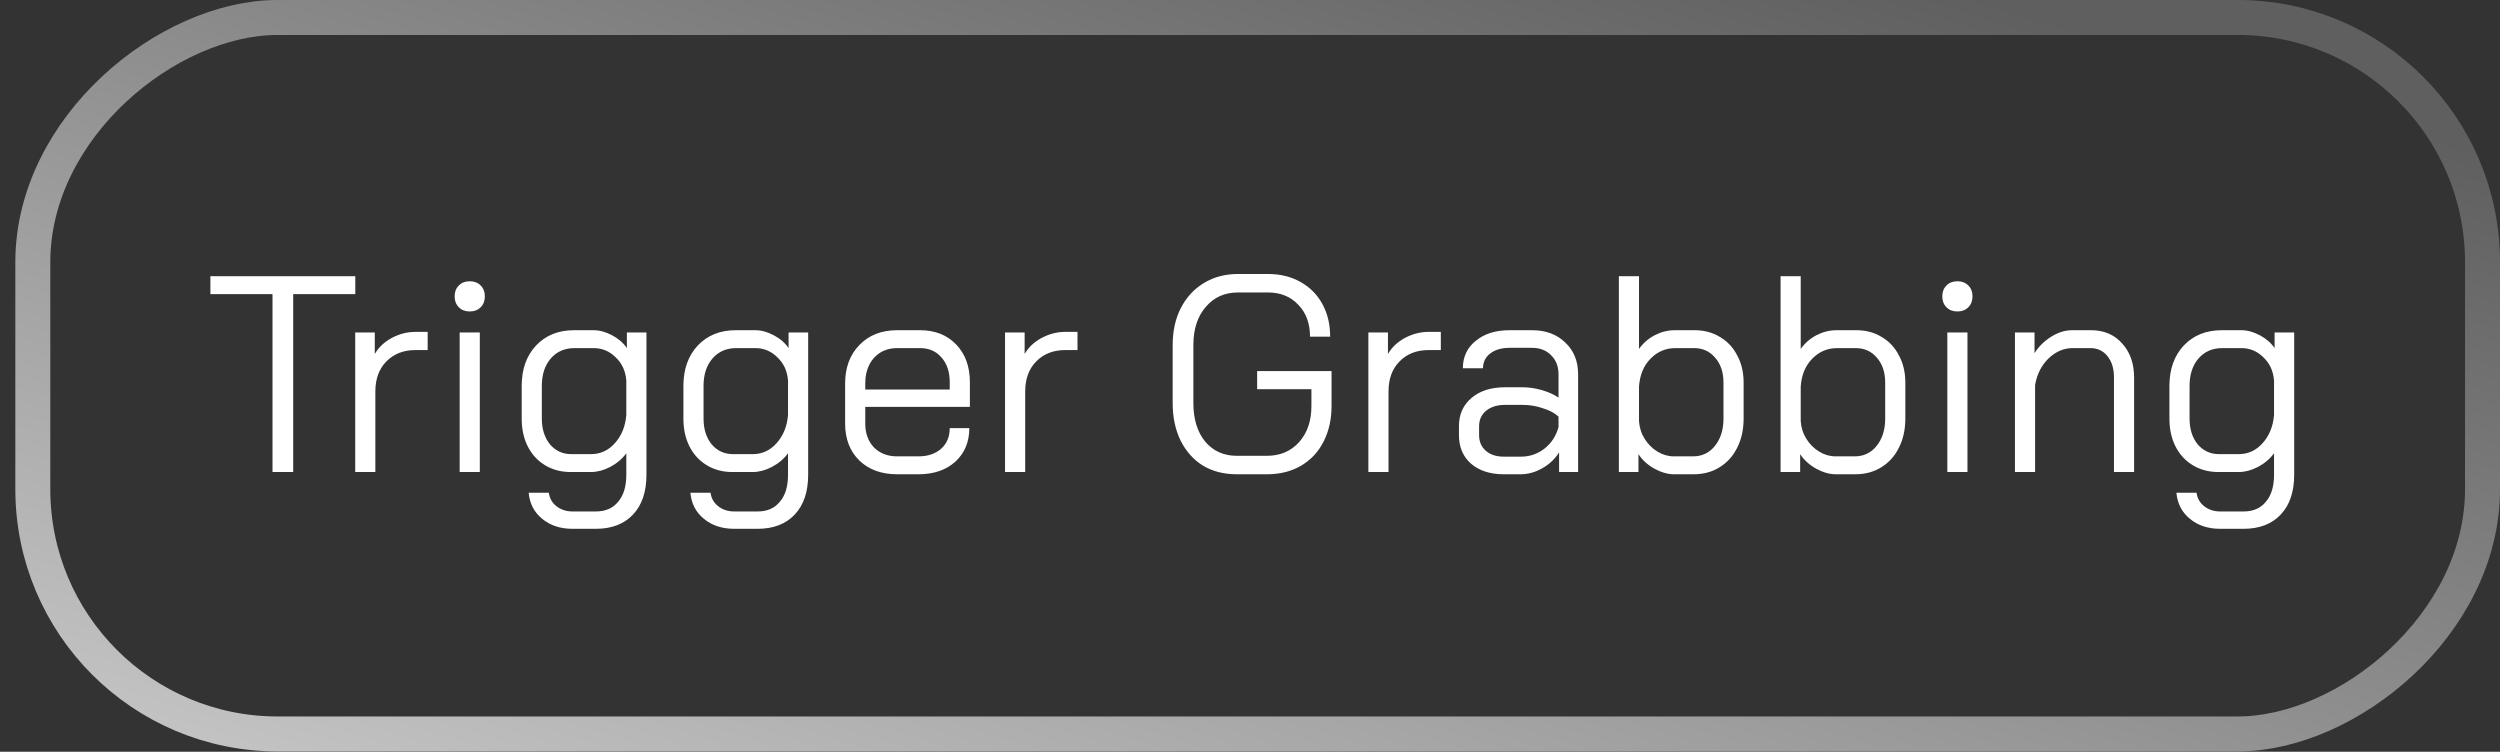 <svg width="143" height="43" viewBox="0 0 143 43" fill="none" xmlns="http://www.w3.org/2000/svg">
<rect x="0" y="0" width="143" height="43" fill="#333333" stroke="none"/>
<rect opacity="0.7" x="142" y="1" width="40.982" height="140.123" rx="14" transform="rotate(90 142 1)" stroke="url(#paint0_linear_698_485)" stroke-width="2"/>
<path d="M15.587 16.824H12.035V15.8H20.323V16.824H16.771V27H15.587V16.824ZM20.318 19.016H21.438V20.248C21.651 19.875 21.971 19.571 22.398 19.336C22.835 19.101 23.288 18.984 23.758 18.984H24.462V20.024H23.758C23.075 20.024 22.52 20.243 22.094 20.68C21.678 21.107 21.47 21.677 21.47 22.392V27H20.318V19.016ZM26.869 17.816C26.613 17.816 26.405 17.736 26.245 17.576C26.085 17.416 26.005 17.208 26.005 16.952C26.005 16.696 26.085 16.488 26.245 16.328C26.405 16.168 26.613 16.088 26.869 16.088C27.125 16.088 27.333 16.168 27.493 16.328C27.653 16.488 27.733 16.696 27.733 16.952C27.733 17.208 27.653 17.416 27.493 17.576C27.333 17.736 27.125 17.816 26.869 17.816ZM26.293 19.016H27.445V27H26.293V19.016ZM32.753 30.248C32.049 30.248 31.468 30.056 31.009 29.672C30.551 29.299 30.295 28.803 30.241 28.184H31.393C31.436 28.504 31.58 28.76 31.825 28.952C32.081 29.155 32.391 29.256 32.753 29.256H34.081C34.636 29.256 35.063 29.069 35.361 28.696C35.671 28.333 35.825 27.821 35.825 27.16V25.928C35.591 26.248 35.281 26.509 34.897 26.712C34.524 26.904 34.161 27 33.809 27H32.641C32.097 27 31.612 26.872 31.185 26.616C30.759 26.36 30.428 26.003 30.193 25.544C29.959 25.085 29.841 24.552 29.841 23.944V22.072C29.841 21.123 30.113 20.355 30.657 19.768C31.212 19.181 31.937 18.888 32.833 18.888H33.953C34.295 18.888 34.647 18.984 35.009 19.176C35.372 19.368 35.655 19.613 35.857 19.912V19.016H36.977V27.16C36.977 28.131 36.721 28.888 36.209 29.432C35.697 29.976 34.988 30.248 34.081 30.248H32.753ZM33.809 25.976C34.343 25.976 34.796 25.768 35.169 25.352C35.553 24.925 35.772 24.387 35.825 23.736V21.768C35.783 21.224 35.58 20.781 35.217 20.44C34.865 20.088 34.444 19.912 33.953 19.912H32.865C32.3 19.912 31.847 20.109 31.505 20.504C31.164 20.899 30.993 21.421 30.993 22.072V23.944C30.993 24.541 31.148 25.032 31.457 25.416C31.777 25.789 32.183 25.976 32.673 25.976H33.809ZM42.003 30.248C41.299 30.248 40.718 30.056 40.259 29.672C39.801 29.299 39.545 28.803 39.491 28.184H40.643C40.686 28.504 40.83 28.76 41.075 28.952C41.331 29.155 41.641 29.256 42.003 29.256H43.331C43.886 29.256 44.313 29.069 44.611 28.696C44.921 28.333 45.075 27.821 45.075 27.16V25.928C44.841 26.248 44.531 26.509 44.147 26.712C43.774 26.904 43.411 27 43.059 27H41.891C41.347 27 40.862 26.872 40.435 26.616C40.009 26.36 39.678 26.003 39.443 25.544C39.209 25.085 39.091 24.552 39.091 23.944V22.072C39.091 21.123 39.363 20.355 39.907 19.768C40.462 19.181 41.187 18.888 42.083 18.888H43.203C43.545 18.888 43.897 18.984 44.259 19.176C44.622 19.368 44.905 19.613 45.107 19.912V19.016H46.227V27.16C46.227 28.131 45.971 28.888 45.459 29.432C44.947 29.976 44.238 30.248 43.331 30.248H42.003ZM43.059 25.976C43.593 25.976 44.046 25.768 44.419 25.352C44.803 24.925 45.022 24.387 45.075 23.736V21.768C45.033 21.224 44.83 20.781 44.467 20.44C44.115 20.088 43.694 19.912 43.203 19.912H42.115C41.55 19.912 41.097 20.109 40.755 20.504C40.414 20.899 40.243 21.421 40.243 22.072V23.944C40.243 24.541 40.398 25.032 40.707 25.416C41.027 25.789 41.433 25.976 41.923 25.976H43.059ZM51.317 27.128C50.421 27.128 49.701 26.867 49.157 26.344C48.613 25.811 48.341 25.107 48.341 24.232V21.944C48.341 21.027 48.613 20.291 49.157 19.736C49.701 19.171 50.421 18.888 51.317 18.888H52.629C53.483 18.888 54.171 19.16 54.693 19.704C55.216 20.248 55.477 20.968 55.477 21.864V23.272H49.493V24.232C49.493 24.787 49.659 25.24 49.989 25.592C50.331 25.933 50.773 26.104 51.317 26.104H52.533C53.067 26.104 53.499 25.96 53.829 25.672C54.16 25.373 54.325 24.979 54.325 24.488H55.445C55.445 25.277 55.179 25.917 54.645 26.408C54.112 26.888 53.408 27.128 52.533 27.128H51.317ZM54.325 22.28V21.864C54.325 21.277 54.171 20.808 53.861 20.456C53.552 20.093 53.141 19.912 52.629 19.912H51.317C50.773 19.912 50.331 20.099 49.989 20.472C49.659 20.845 49.493 21.336 49.493 21.944V22.28H54.325ZM57.489 19.016H58.609V20.248C58.823 19.875 59.143 19.571 59.569 19.336C60.007 19.101 60.46 18.984 60.929 18.984H61.633V20.024H60.929C60.247 20.024 59.692 20.243 59.265 20.68C58.849 21.107 58.641 21.677 58.641 22.392V27H57.489V19.016ZM70.741 27.128C70.005 27.128 69.36 26.963 68.805 26.632C68.261 26.291 67.835 25.811 67.525 25.192C67.227 24.573 67.077 23.864 67.077 23.064V19.736C67.077 18.936 67.232 18.232 67.541 17.624C67.861 17.005 68.304 16.525 68.869 16.184C69.434 15.843 70.085 15.672 70.821 15.672H72.517C73.221 15.672 73.84 15.821 74.373 16.12C74.917 16.419 75.338 16.84 75.637 17.384C75.936 17.928 76.085 18.552 76.085 19.256H74.933C74.933 18.499 74.709 17.891 74.261 17.432C73.824 16.963 73.243 16.728 72.517 16.728H70.821C70.053 16.728 69.434 17.005 68.965 17.56C68.496 18.104 68.261 18.829 68.261 19.736V23.064C68.261 23.971 68.485 24.701 68.933 25.256C69.392 25.8 69.995 26.072 70.741 26.072H72.469C73.227 26.072 73.84 25.811 74.309 25.288C74.778 24.765 75.013 24.077 75.013 23.224V22.264H71.909V21.224H76.165V23.224C76.165 23.992 76.01 24.675 75.701 25.272C75.403 25.859 74.971 26.317 74.405 26.648C73.85 26.968 73.205 27.128 72.469 27.128H70.741ZM78.271 19.016H79.391V20.248C79.604 19.875 79.924 19.571 80.351 19.336C80.788 19.101 81.241 18.984 81.711 18.984H82.415V20.024H81.711C81.028 20.024 80.473 20.243 80.047 20.68C79.631 21.107 79.423 21.677 79.423 22.392V27H78.271V19.016ZM86.012 27.128C85.234 27.128 84.609 26.925 84.14 26.52C83.681 26.115 83.452 25.571 83.452 24.888V24.376C83.452 23.704 83.692 23.165 84.172 22.76C84.652 22.355 85.287 22.152 86.076 22.152H87.1C87.452 22.152 87.815 22.205 88.188 22.312C88.561 22.419 88.882 22.563 89.148 22.744V21.416C89.148 20.968 89.01 20.605 88.732 20.328C88.455 20.04 88.087 19.896 87.628 19.896H86.348C85.889 19.896 85.522 20.003 85.244 20.216C84.967 20.429 84.828 20.712 84.828 21.064H83.676C83.676 20.413 83.921 19.891 84.412 19.496C84.903 19.091 85.548 18.888 86.348 18.888H87.628C88.418 18.888 89.052 19.123 89.532 19.592C90.023 20.051 90.268 20.659 90.268 21.416V27H89.18V25.88C88.935 26.264 88.609 26.568 88.204 26.792C87.809 27.016 87.399 27.128 86.972 27.128H86.012ZM87.004 26.12C87.505 26.12 87.954 25.965 88.348 25.656C88.743 25.347 89.01 24.936 89.148 24.424V23.832C88.935 23.629 88.636 23.469 88.252 23.352C87.879 23.224 87.495 23.16 87.1 23.16H86.076C85.639 23.16 85.281 23.272 85.004 23.496C84.737 23.72 84.604 24.013 84.604 24.376V24.888C84.604 25.261 84.732 25.56 84.988 25.784C85.244 26.008 85.585 26.12 86.012 26.12H87.004ZM95.751 27.128C95.399 27.128 95.025 27.021 94.631 26.808C94.236 26.584 93.932 26.307 93.719 25.976V27H92.599V15.8H93.751V19.96C93.986 19.629 94.284 19.368 94.647 19.176C95.02 18.984 95.404 18.888 95.799 18.888H96.935C97.479 18.888 97.959 19.016 98.375 19.272C98.802 19.517 99.132 19.869 99.367 20.328C99.612 20.776 99.735 21.293 99.735 21.88V23.944C99.735 24.573 99.612 25.128 99.367 25.608C99.132 26.088 98.796 26.461 98.359 26.728C97.932 26.995 97.436 27.128 96.871 27.128H95.751ZM96.839 26.104C97.351 26.104 97.767 25.907 98.087 25.512C98.418 25.107 98.583 24.584 98.583 23.944V21.88C98.583 21.293 98.423 20.819 98.103 20.456C97.793 20.093 97.394 19.912 96.903 19.912H95.831C95.276 19.912 94.802 20.115 94.407 20.52C94.012 20.925 93.793 21.459 93.751 22.12V24.072C93.772 24.445 93.879 24.787 94.071 25.096C94.263 25.405 94.508 25.651 94.807 25.832C95.106 26.013 95.42 26.104 95.751 26.104H96.839ZM105.001 27.128C104.649 27.128 104.275 27.021 103.881 26.808C103.486 26.584 103.182 26.307 102.969 25.976V27H101.849V15.8H103.001V19.96C103.235 19.629 103.534 19.368 103.897 19.176C104.27 18.984 104.654 18.888 105.049 18.888H106.185C106.729 18.888 107.209 19.016 107.625 19.272C108.051 19.517 108.382 19.869 108.617 20.328C108.862 20.776 108.985 21.293 108.985 21.88V23.944C108.985 24.573 108.862 25.128 108.617 25.608C108.382 26.088 108.046 26.461 107.609 26.728C107.182 26.995 106.686 27.128 106.121 27.128H105.001ZM106.089 26.104C106.601 26.104 107.017 25.907 107.337 25.512C107.667 25.107 107.833 24.584 107.833 23.944V21.88C107.833 21.293 107.673 20.819 107.353 20.456C107.043 20.093 106.643 19.912 106.153 19.912H105.081C104.526 19.912 104.051 20.115 103.657 20.52C103.262 20.925 103.043 21.459 103.001 22.12V24.072C103.022 24.445 103.129 24.787 103.321 25.096C103.513 25.405 103.758 25.651 104.057 25.832C104.355 26.013 104.67 26.104 105.001 26.104H106.089ZM111.963 17.816C111.707 17.816 111.499 17.736 111.339 17.576C111.179 17.416 111.099 17.208 111.099 16.952C111.099 16.696 111.179 16.488 111.339 16.328C111.499 16.168 111.707 16.088 111.963 16.088C112.219 16.088 112.427 16.168 112.587 16.328C112.747 16.488 112.827 16.696 112.827 16.952C112.827 17.208 112.747 17.416 112.587 17.576C112.427 17.736 112.219 17.816 111.963 17.816ZM111.387 19.016H112.539V27H111.387V19.016ZM115.255 19.016H116.375V20.2C116.62 19.816 116.94 19.501 117.335 19.256C117.73 19.011 118.124 18.888 118.519 18.888H119.607C120.343 18.888 120.935 19.139 121.383 19.64C121.842 20.141 122.071 20.797 122.071 21.608V27H120.919V21.576C120.919 21.085 120.796 20.685 120.551 20.376C120.306 20.067 119.98 19.912 119.575 19.912H118.551C118.05 19.912 117.591 20.109 117.175 20.504C116.77 20.899 116.514 21.405 116.407 22.024V27H115.255V19.016ZM127.003 30.248C126.299 30.248 125.718 30.056 125.259 29.672C124.801 29.299 124.545 28.803 124.491 28.184H125.643C125.686 28.504 125.83 28.76 126.075 28.952C126.331 29.155 126.641 29.256 127.003 29.256H128.331C128.886 29.256 129.313 29.069 129.611 28.696C129.921 28.333 130.075 27.821 130.075 27.16V25.928C129.841 26.248 129.531 26.509 129.147 26.712C128.774 26.904 128.411 27 128.059 27H126.891C126.347 27 125.862 26.872 125.435 26.616C125.009 26.36 124.678 26.003 124.443 25.544C124.209 25.085 124.091 24.552 124.091 23.944V22.072C124.091 21.123 124.363 20.355 124.907 19.768C125.462 19.181 126.187 18.888 127.083 18.888H128.203C128.545 18.888 128.897 18.984 129.259 19.176C129.622 19.368 129.905 19.613 130.107 19.912V19.016H131.227V27.16C131.227 28.131 130.971 28.888 130.459 29.432C129.947 29.976 129.238 30.248 128.331 30.248H127.003ZM128.059 25.976C128.593 25.976 129.046 25.768 129.419 25.352C129.803 24.925 130.022 24.387 130.075 23.736V21.768C130.033 21.224 129.83 20.781 129.467 20.44C129.115 20.088 128.694 19.912 128.203 19.912H127.115C126.55 19.912 126.097 20.109 125.755 20.504C125.414 20.899 125.243 21.421 125.243 22.072V23.944C125.243 24.541 125.398 25.032 125.707 25.416C126.027 25.789 126.433 25.976 126.923 25.976H128.059Z" fill="white"/>
<defs>
<linearGradient id="paint0_linear_698_485" x1="147.416" y1="7.788" x2="213.993" y2="28.004" gradientUnits="userSpaceOnUse">
<stop stop-color="#727272"/>
<stop offset="1" stop-color="white"/>
</linearGradient>
</defs>
</svg>
